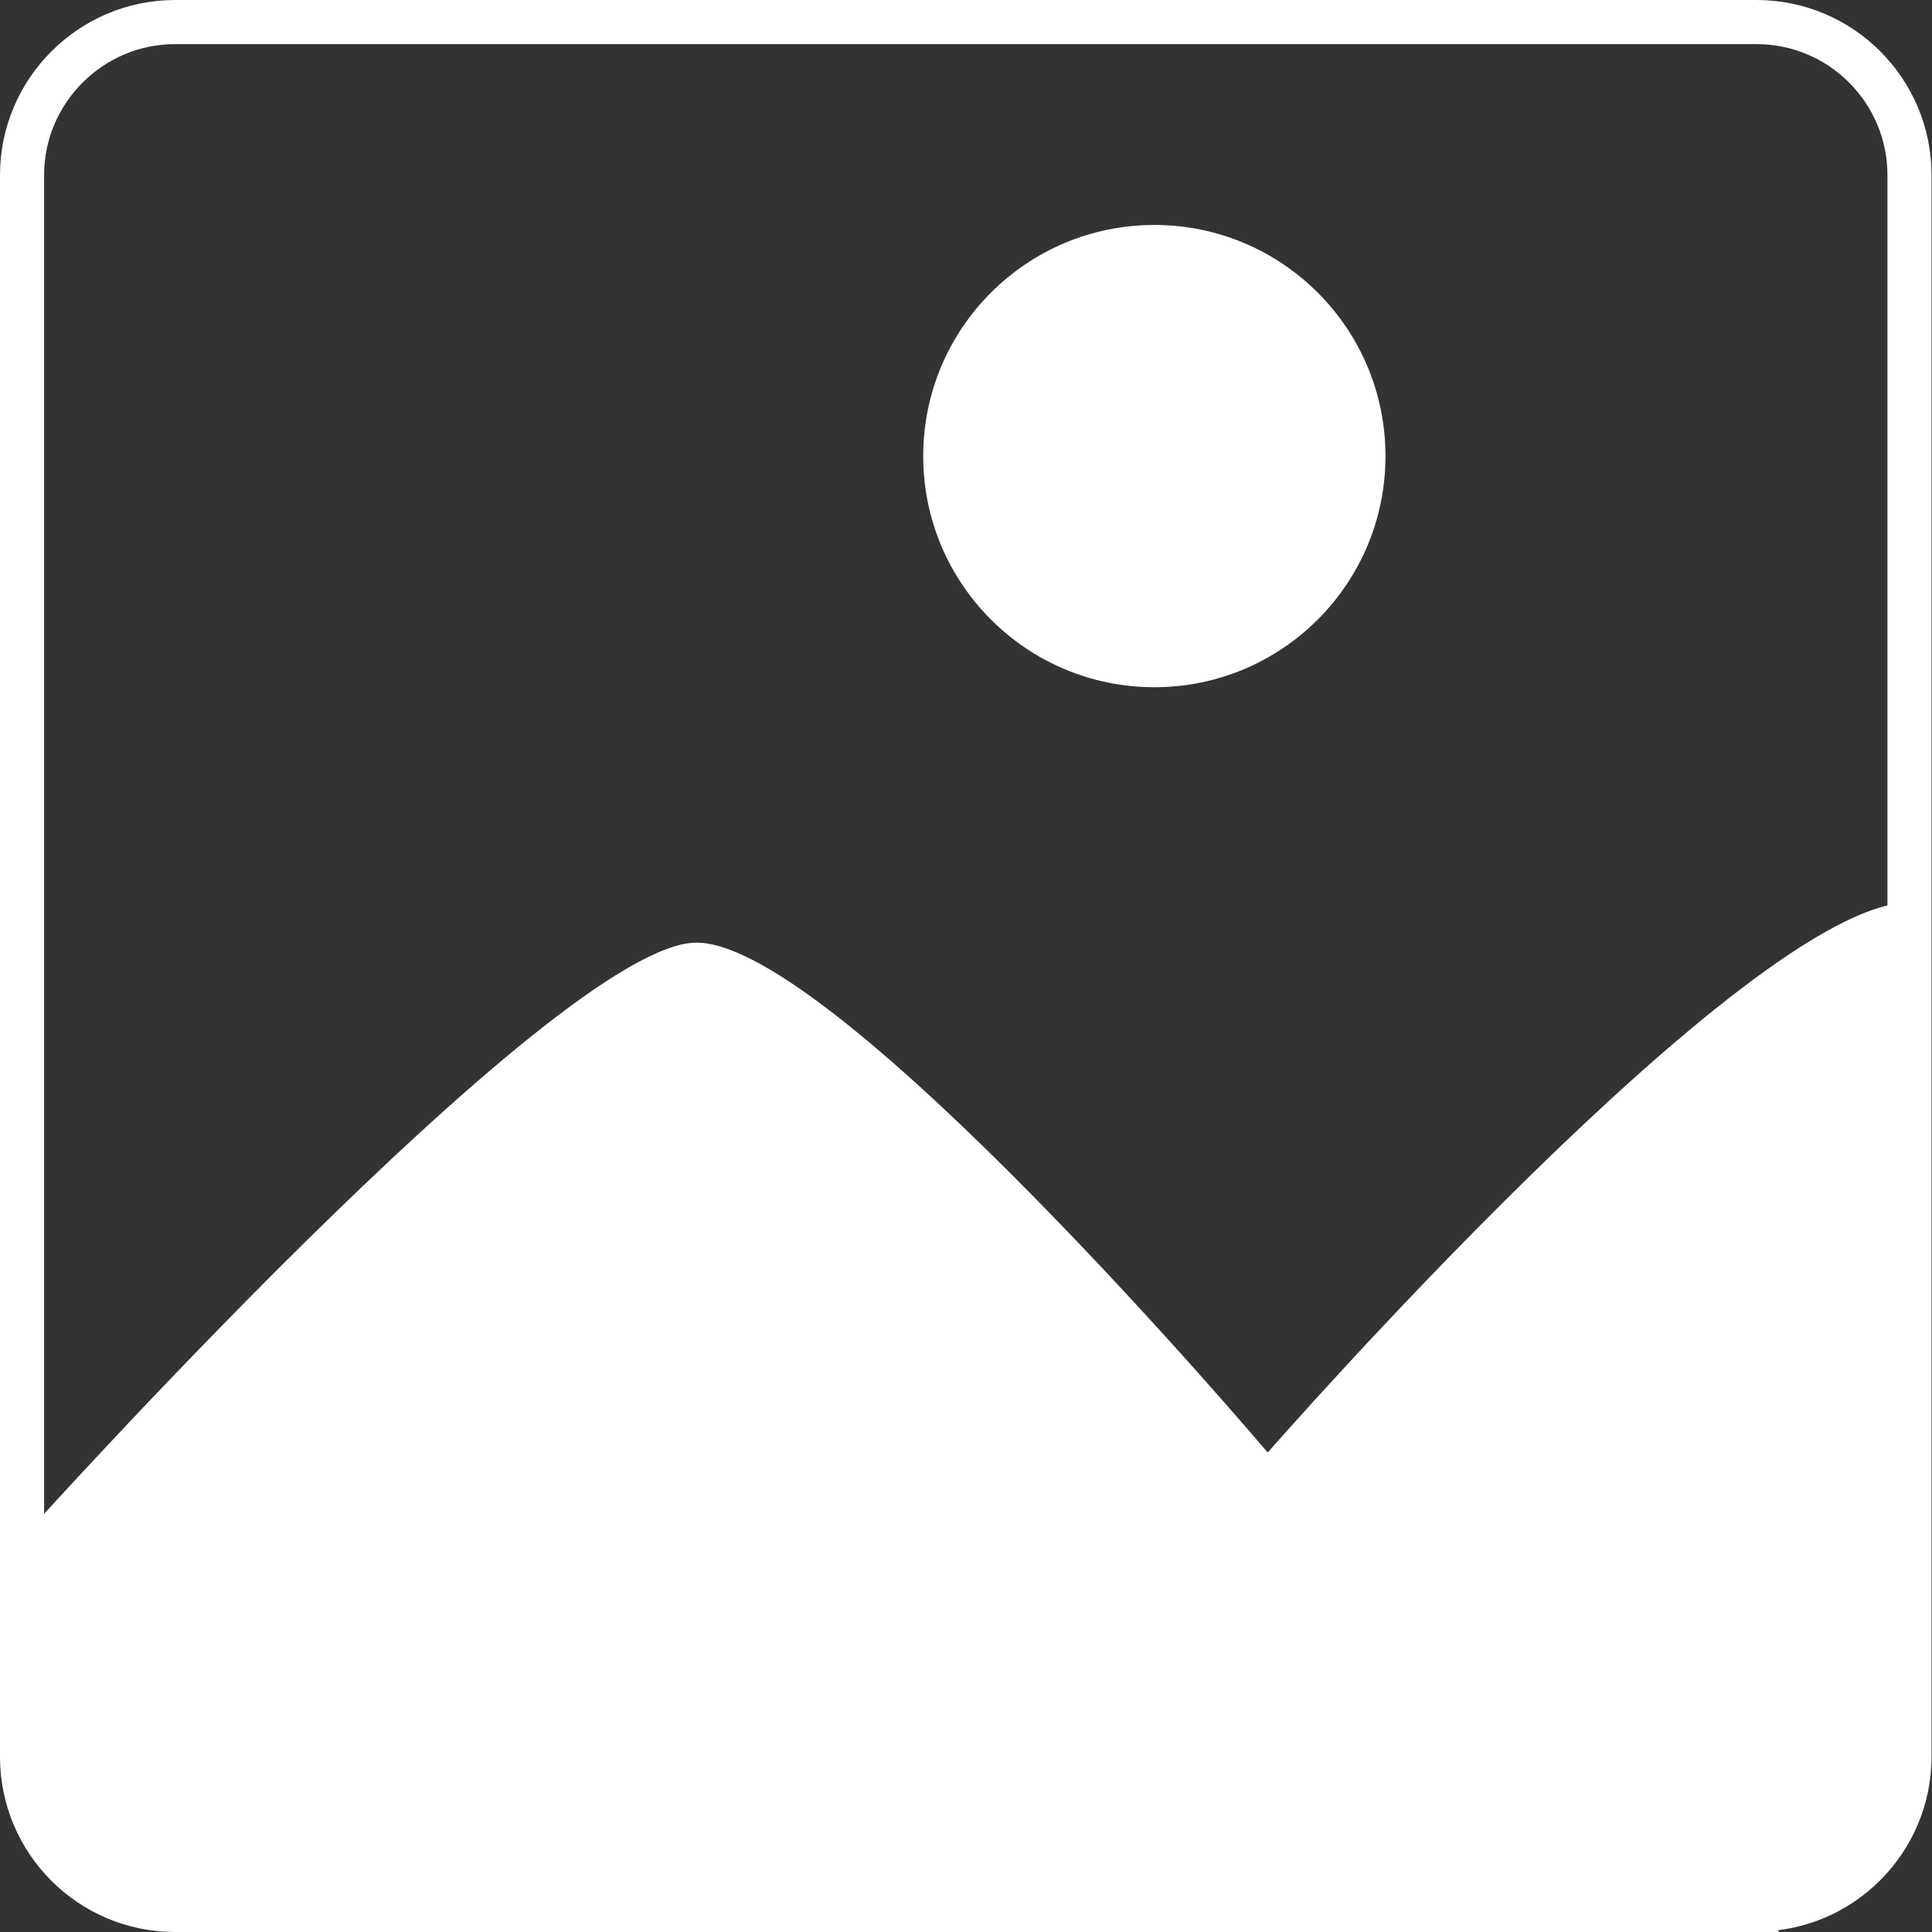 <?xml version="1.0" encoding="UTF-8"?>
<svg id="Layer_2" data-name="Layer 2" xmlns="http://www.w3.org/2000/svg" viewBox="0 0 43.8 43.8">
  <rect x="0" y="0" width="43.8" height="43.8" fill="#333333" stroke="none"/>
  <defs>
    <style>
      .cls-1 {
        fill: #fff;
      }

      .cls-2 {
        fill: none;
        stroke: #fff;
        stroke-miterlimit: 10;
      }
    </style>
  </defs>
  <g id="Layer_1-2" data-name="Layer 1">
    <g>
      <path class="cls-2" d="M39.82,43.3H3.97c-1.92,0-3.47-1.56-3.47-3.47V3.97C.5,2.06,2.06,.5,3.97,.5H39.82c1.92,0,3.47,1.56,3.47,3.47V39.82c0,1.92-1.56,3.47-3.47,3.47Z"/>
      <circle class="cls-1" cx="26.17" cy="10.34" r="5.24"/>
      <path class="cls-1" d="M43.3,20.46c-3.66,0-14.56,12.47-14.56,12.47,0,0-9.78-11.56-12.95-11.56S.5,34.87,.5,34.87v4.96c0,1.92,1.56,3.47,3.47,3.47H39.82c1.92,0,3.47-1.56,3.47-3.47V20.46Z"/>
    </g>
  </g>
</svg>